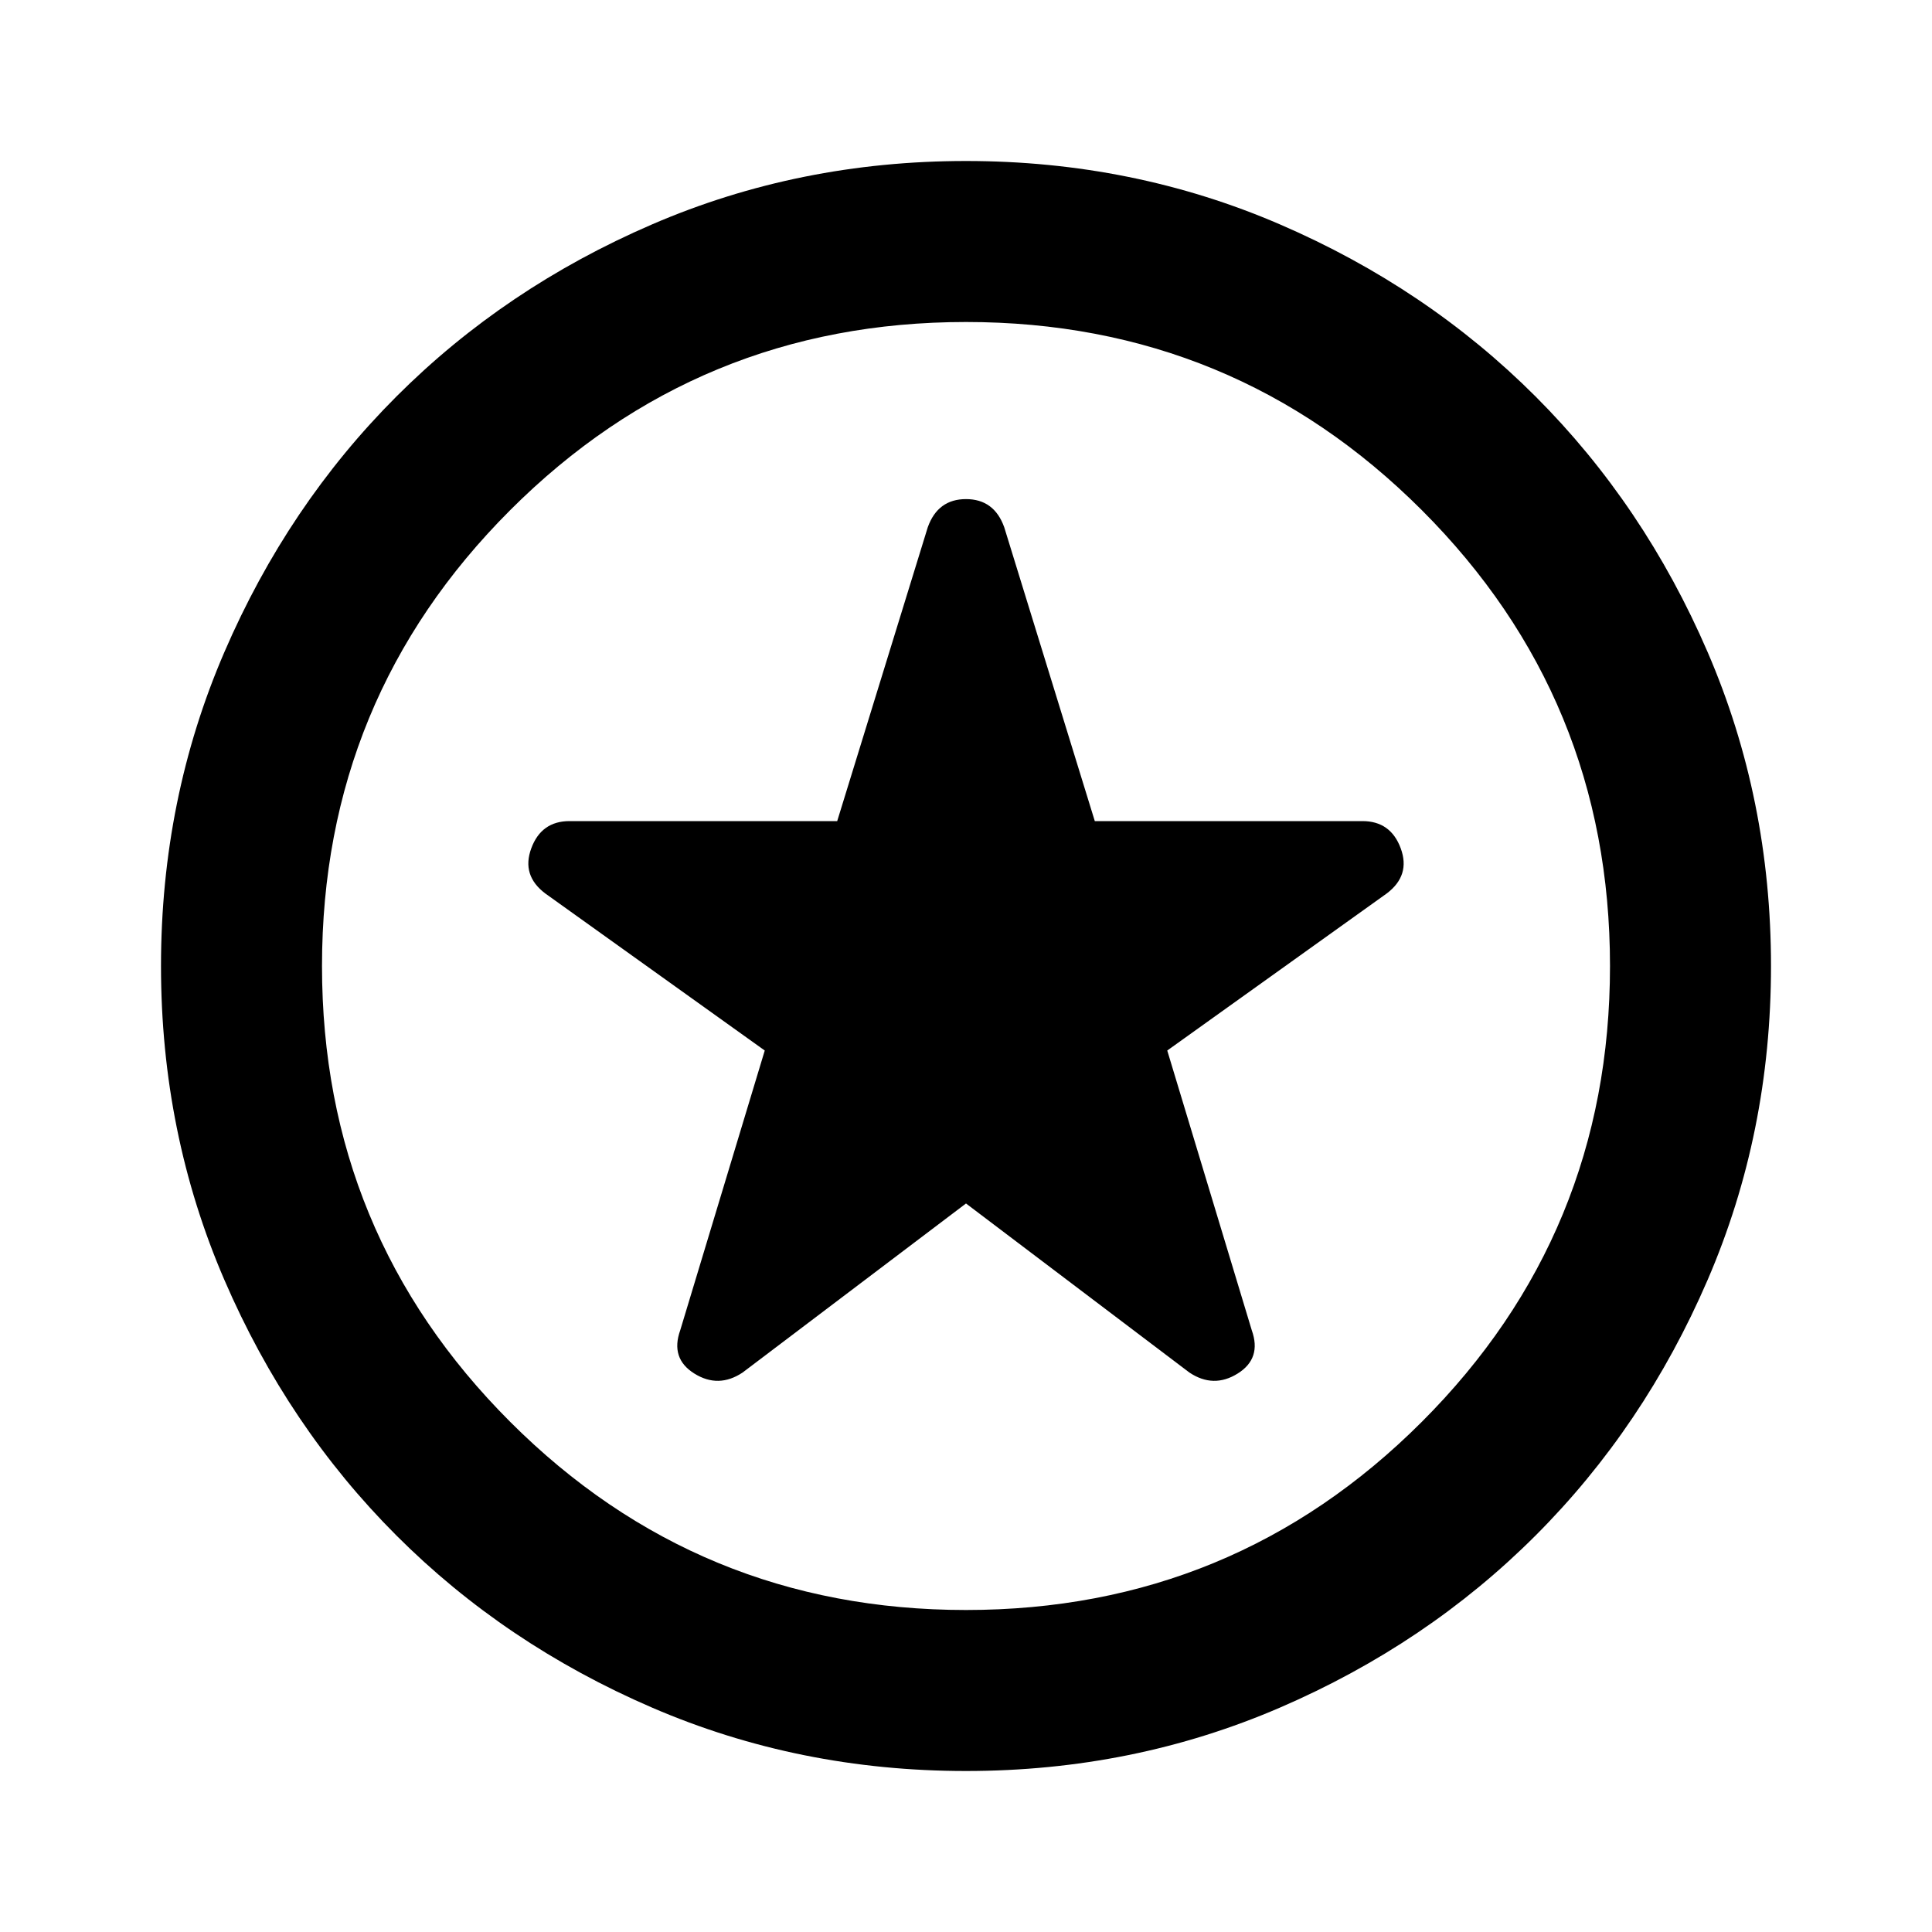 <svg xmlns="http://www.w3.org/2000/svg" height="24px" viewBox="0 -960 960 960" width="24px" fill="context-fill"><path d="m480-362 111 84q12 8 24 .5t7-21.5l-42-139 109-78q12-9 7-22.5T677-552H544l-45-146q-5-14-19-14t-19 14l-45 146H283q-14 0-19 13.5t7 22.5l109 78-42 139q-5 14 7 21.5t24-.5l111-84Zm0 282q-83 0-156-31.5T197-197q-54-54-85.5-127T80-480q0-83 31.5-156T197-763q54-54 127-85.5T480-880q83 0 156 31.5T763-763q54 54 85.5 127T880-480q0 83-31.5 156T763-197q-54 54-127 85.5T480-80Zm0-400Zm0 320q133 0 226.5-93.5T800-480q0-133-93.5-226.5T480-800q-133 0-226.5 93.5T160-480q0 133 93.5 226.5T480-160Z"/></svg>